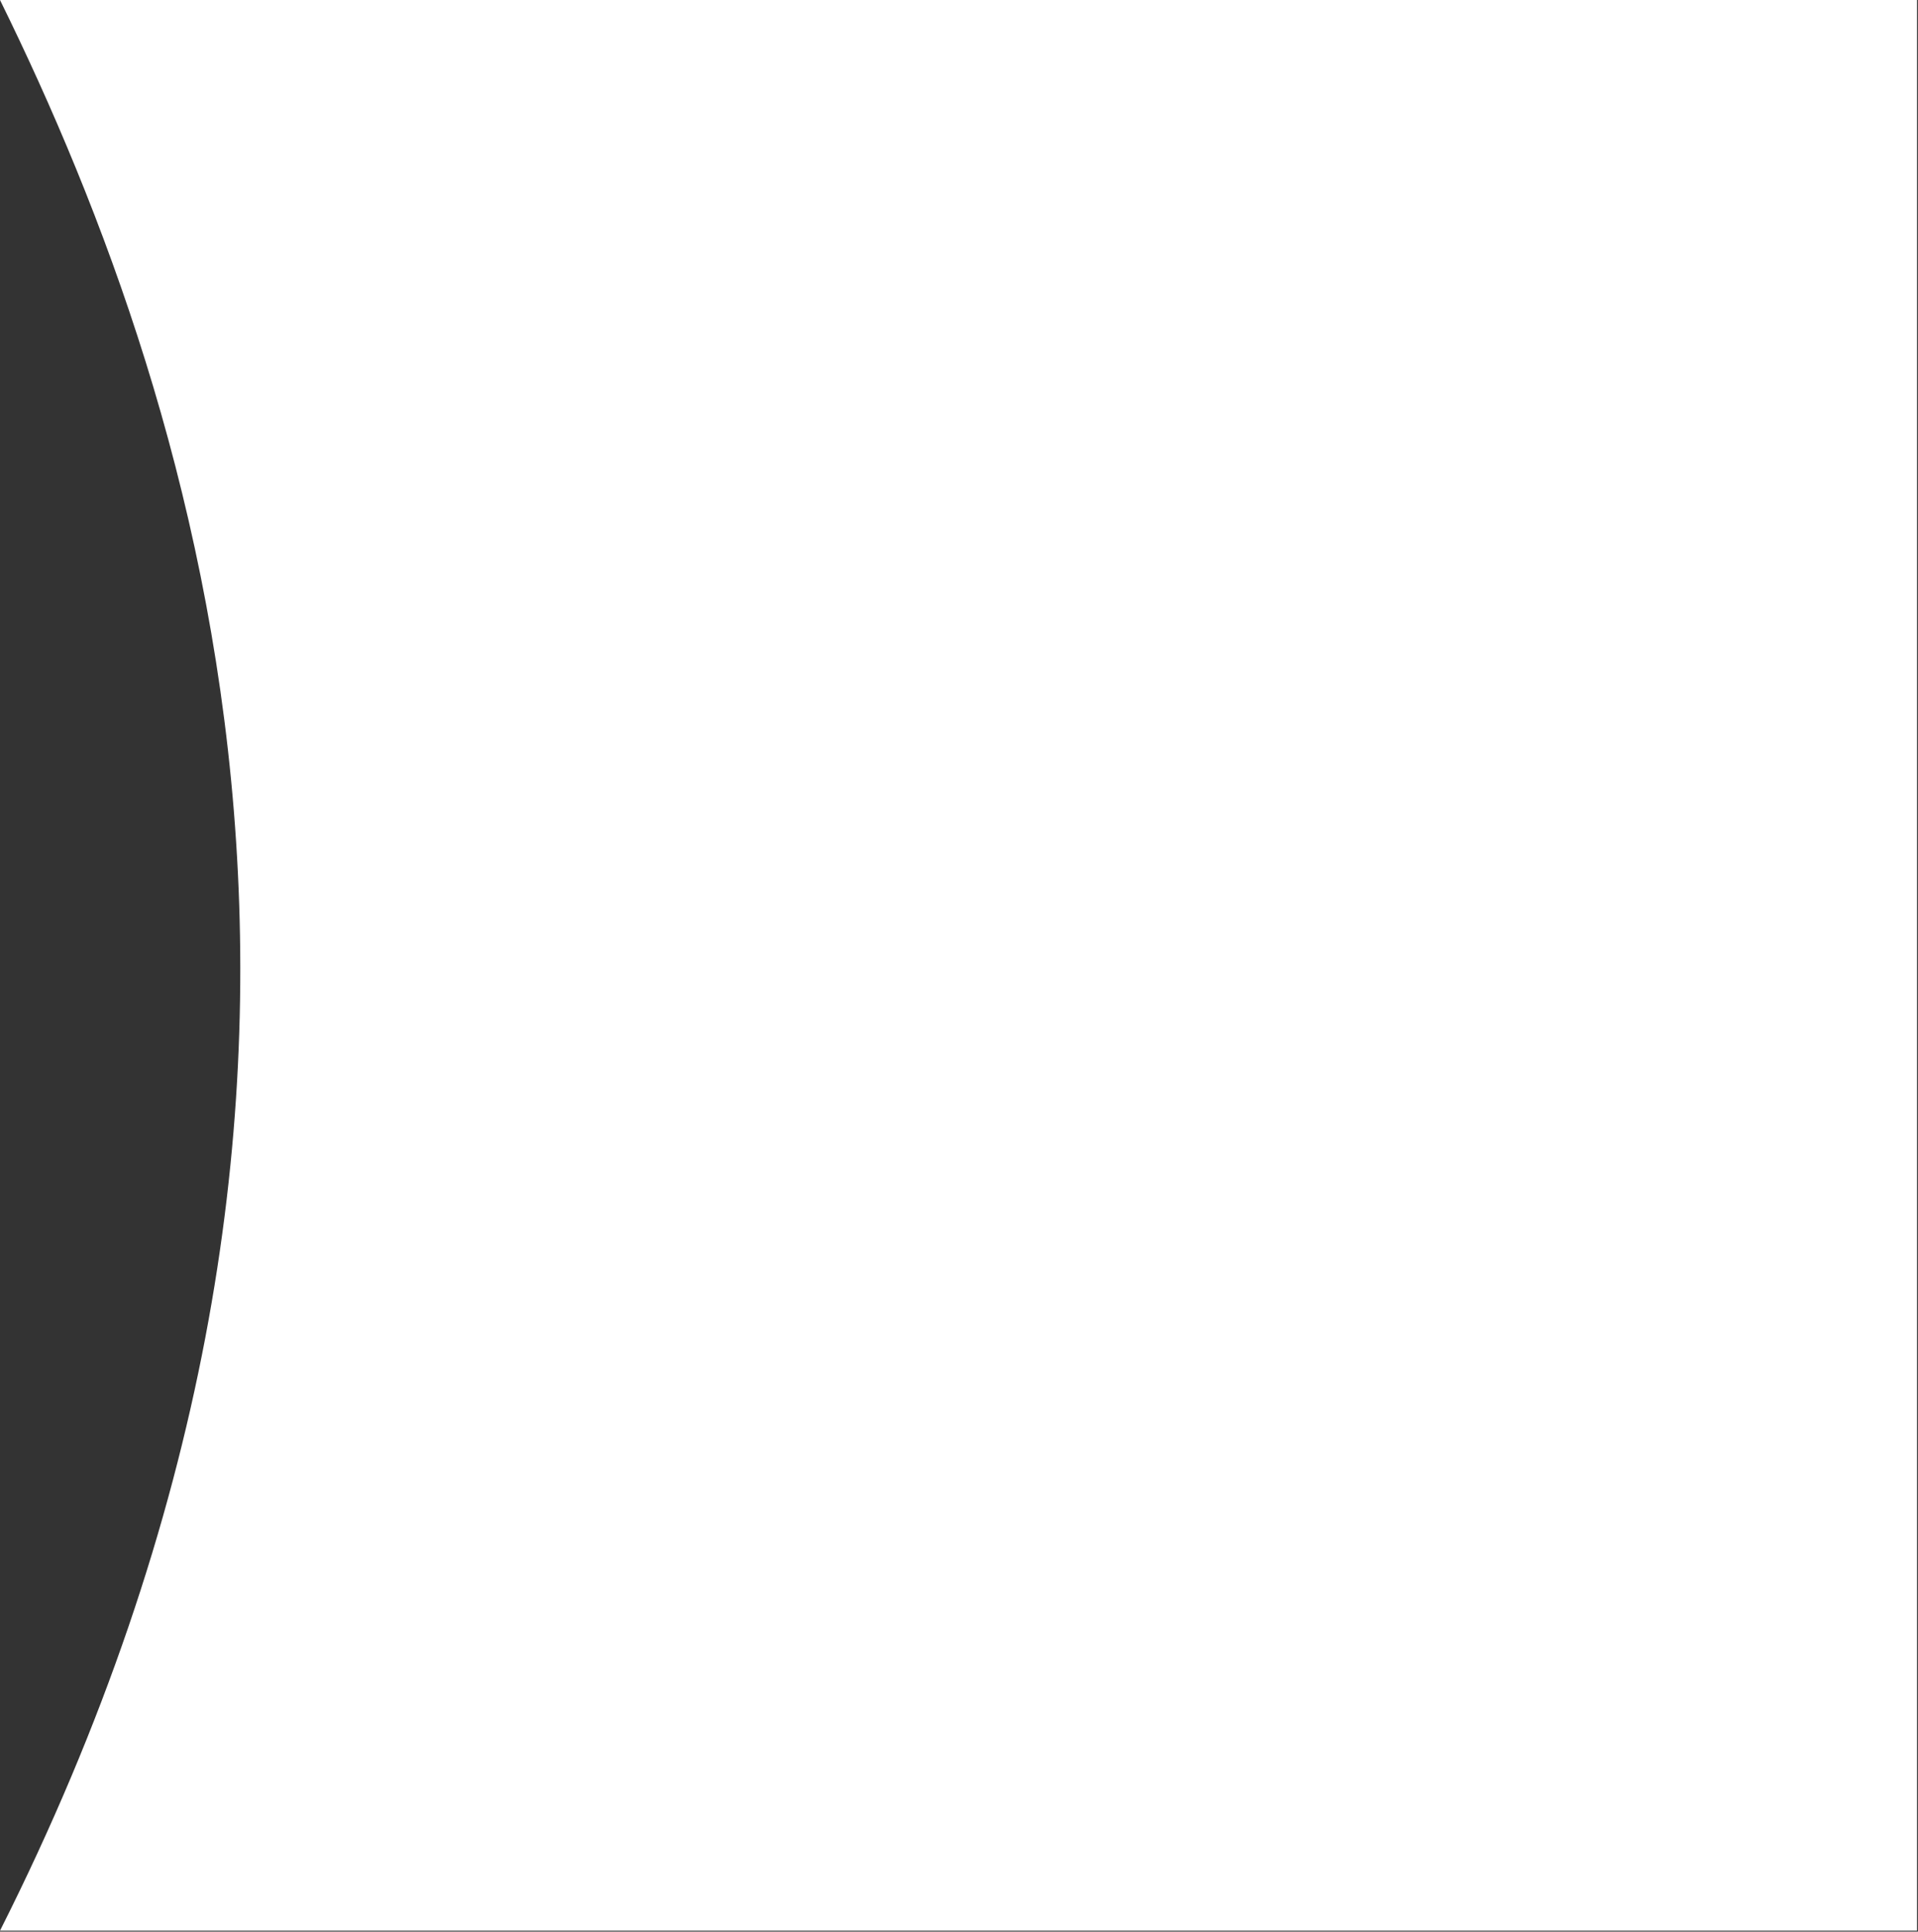 <svg width="998" height="1005" viewBox="0 0 998 1005" fill="none" xmlns="http://www.w3.org/2000/svg">
<rect x="0" y="0" width="998" height="1005" fill="#333333" stroke="none"/>
<path d="M0 1004.5C217.5 573 107 217.5 0 0H997.5V1004.5H0Z" fill="white"/>
</svg>
